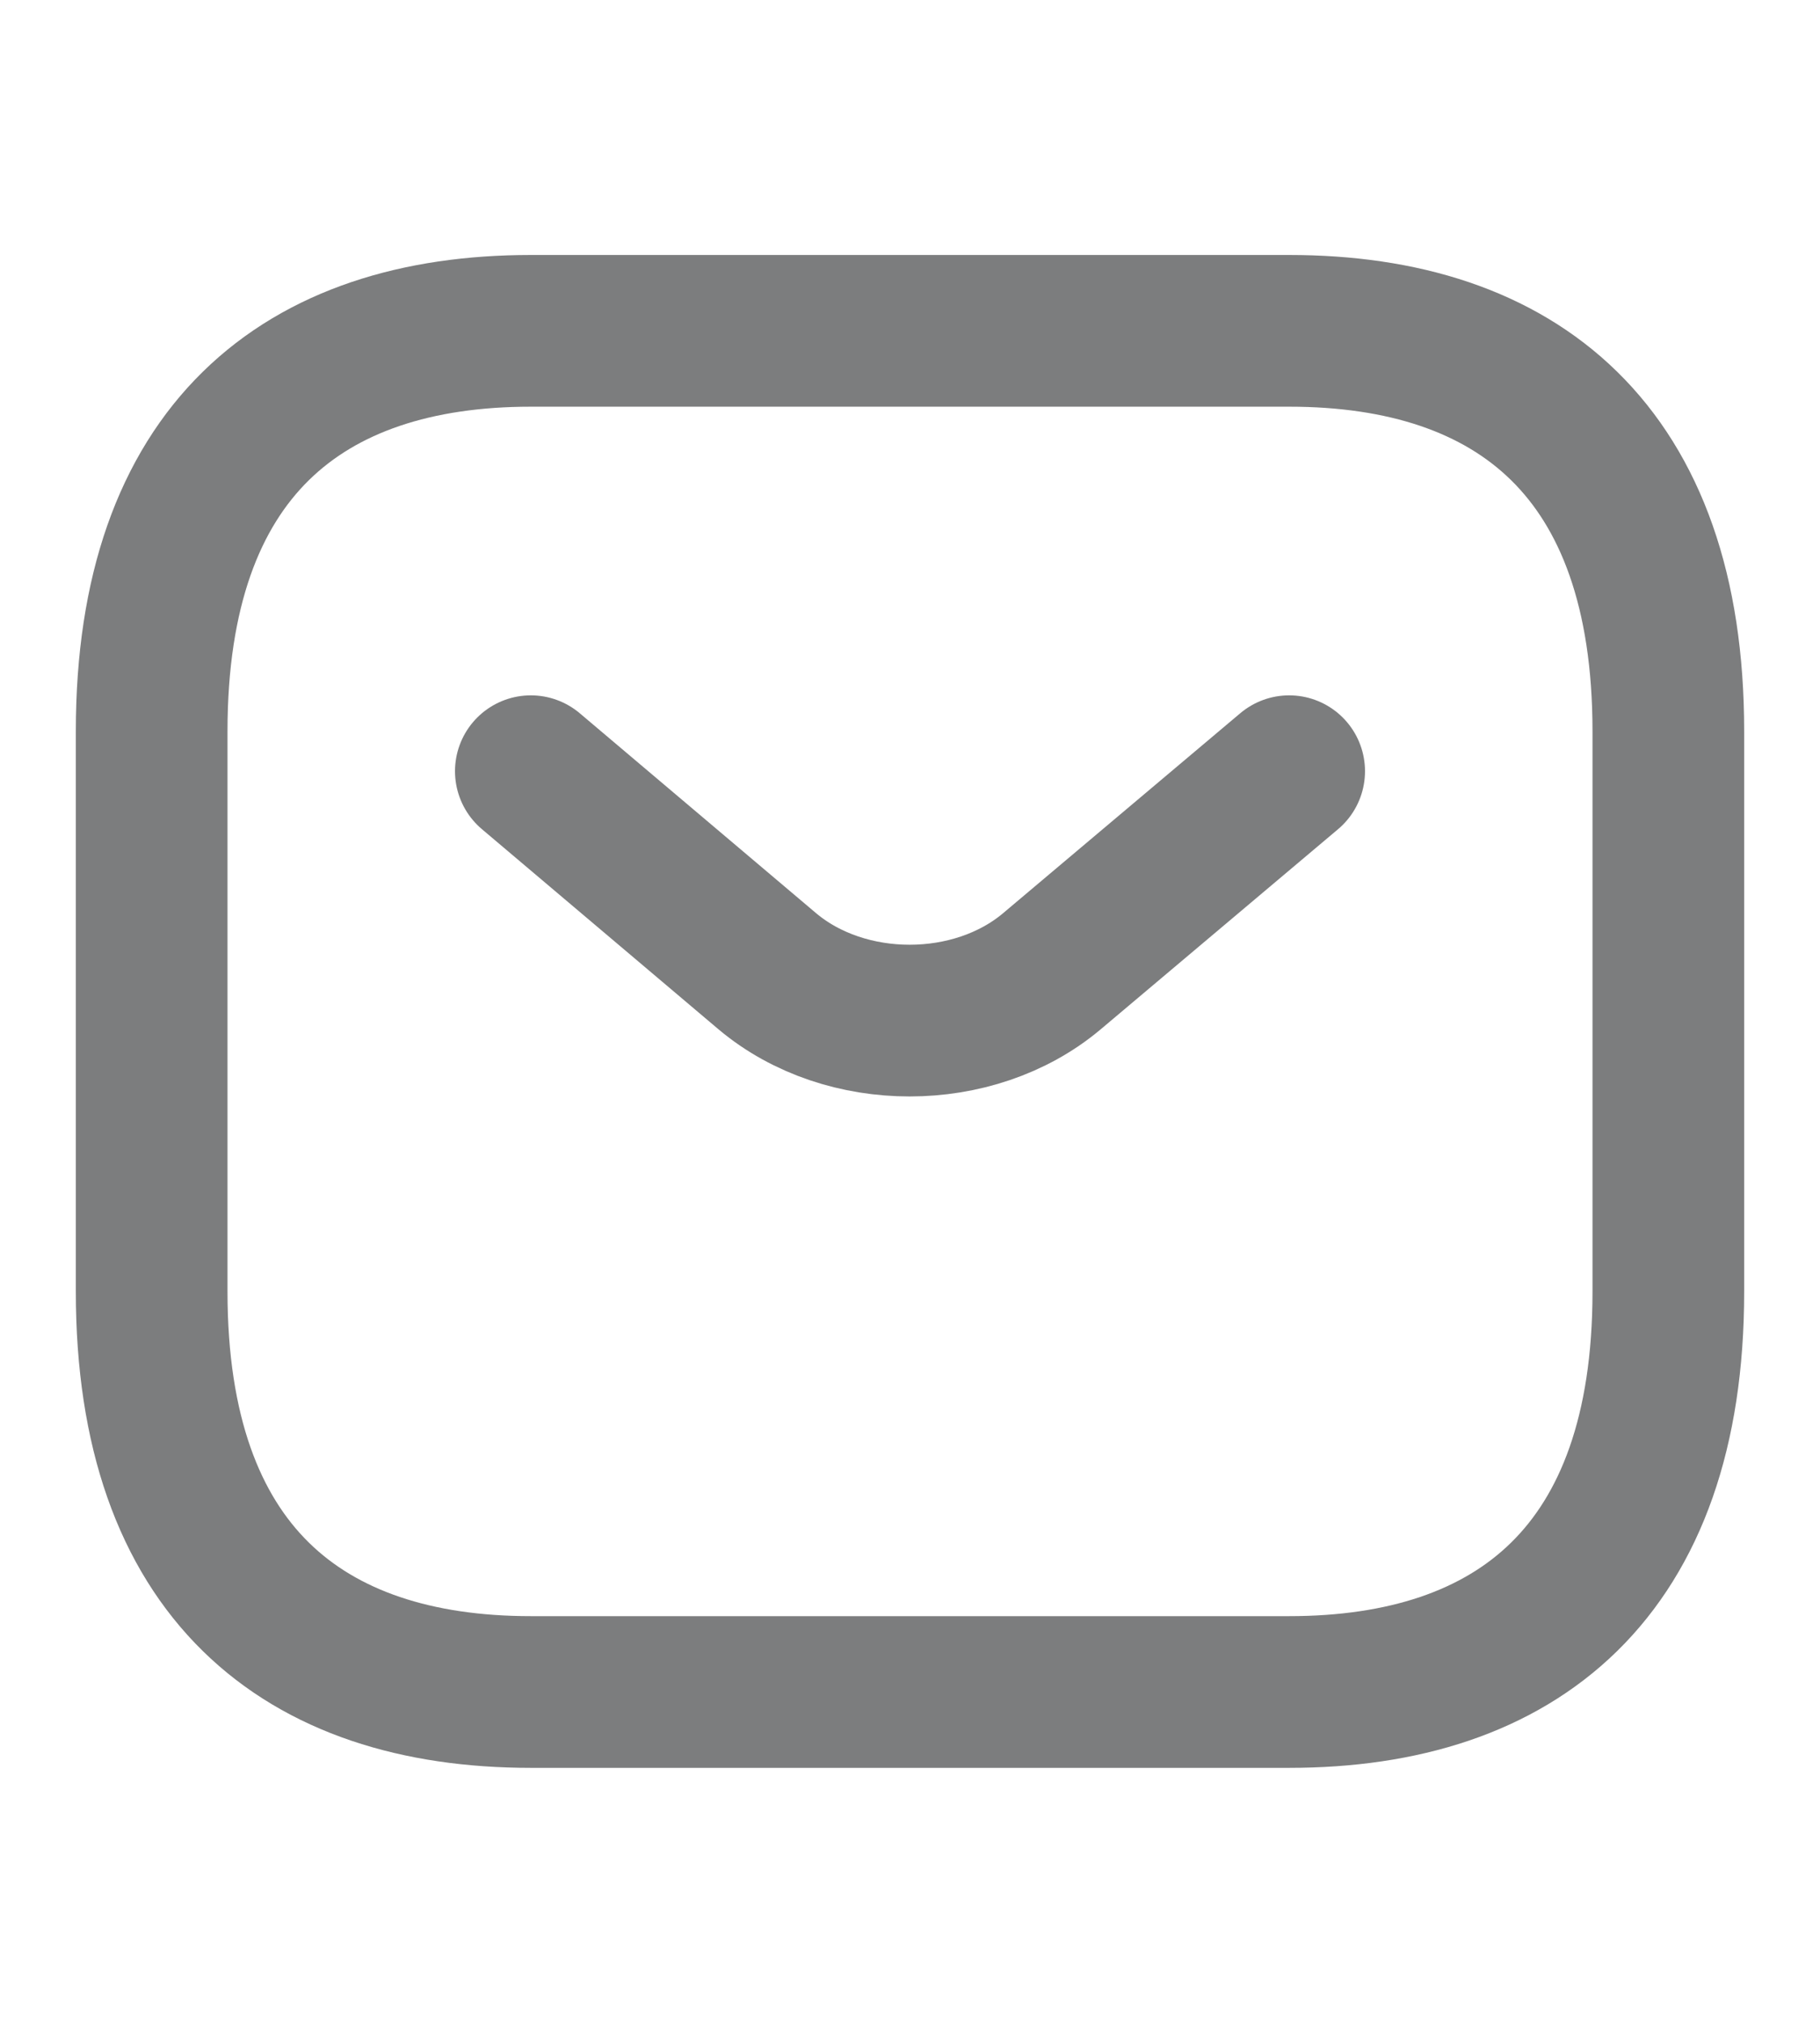 <svg width="18" height="20" viewBox="0 0 18 20" fill="none" xmlns="http://www.w3.org/2000/svg">
<path d="M12.75 16.729H5.25C3 16.729 1.5 15.541 1.5 12.771V7.229C1.5 4.458 3 3.271 5.25 3.271H12.75C15 3.271 16.5 4.458 16.5 7.229V12.771C16.5 15.541 15 16.729 12.75 16.729Z" stroke="#7C7D7E" stroke-width="1.5" stroke-miterlimit="10" stroke-linecap="round" stroke-linejoin="round"/>
<path d="M12.75 7.625L10.402 9.604C9.63 10.253 8.363 10.253 7.59 9.604L5.25 7.625" stroke="#7C7D7E" stroke-width="1.5" stroke-miterlimit="10" stroke-linecap="round" stroke-linejoin="round"/>
</svg>
